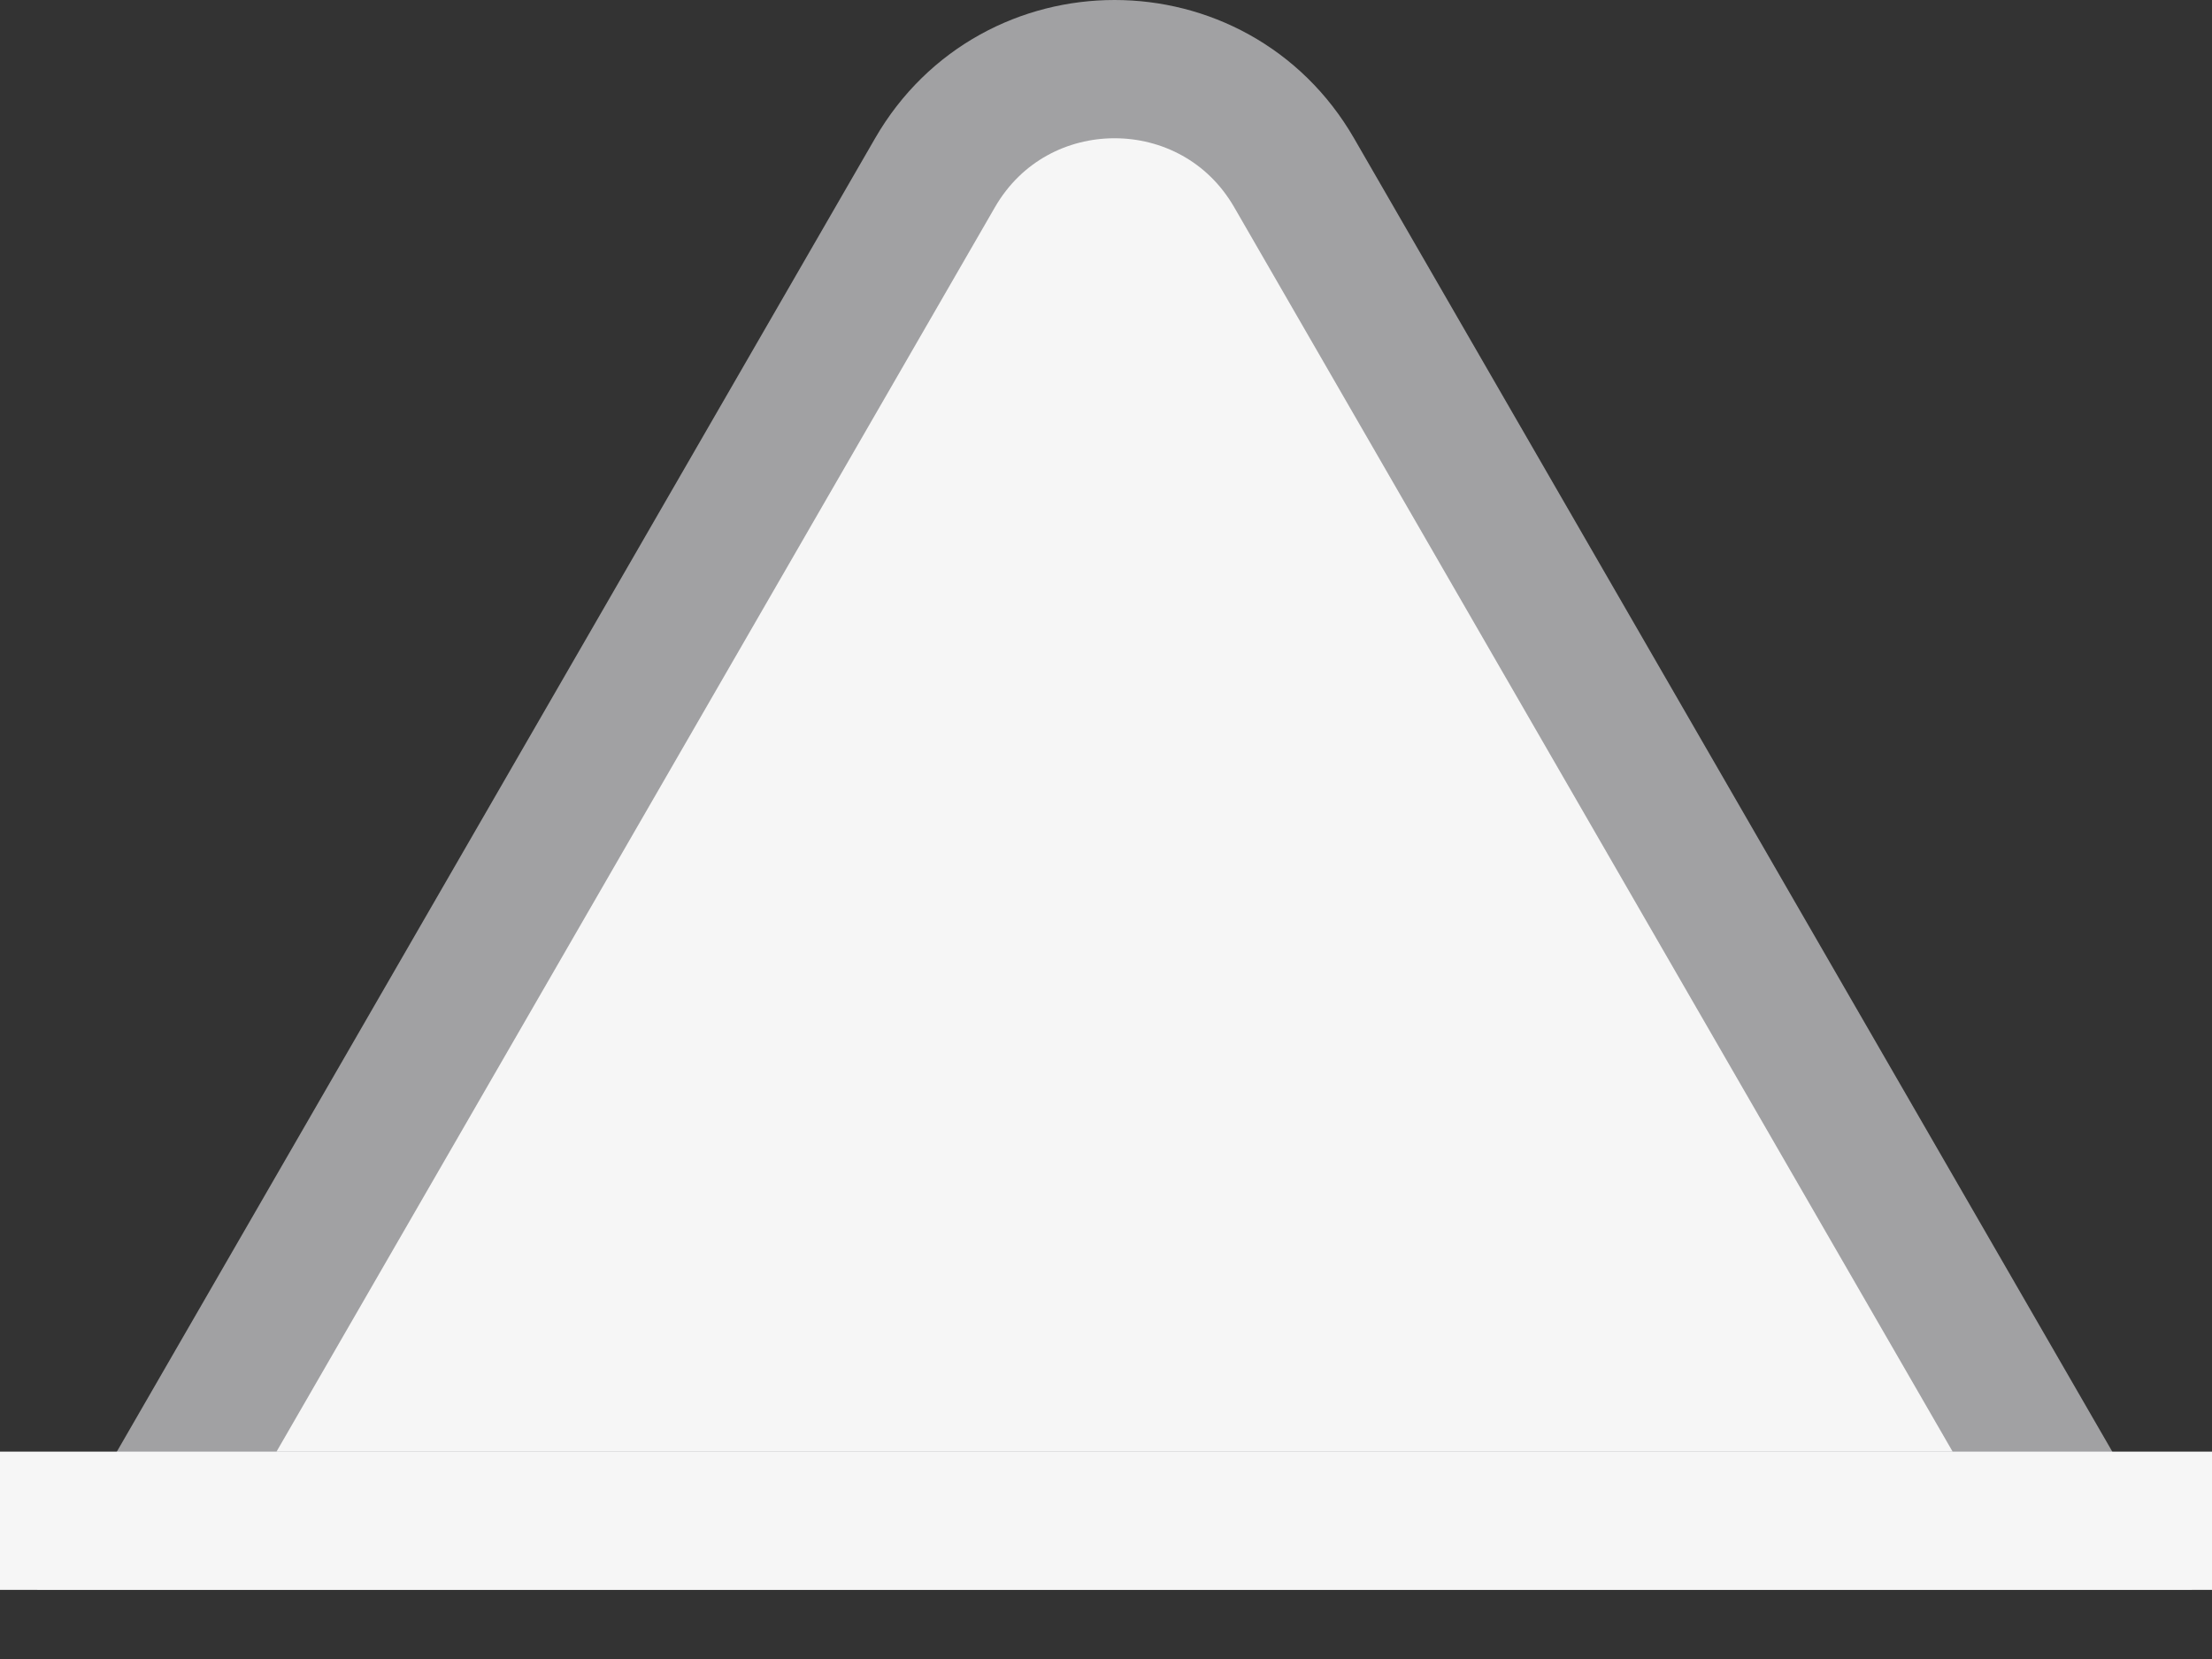 <svg width="16" height="12" viewBox="0 0 16 12" fill="none" xmlns="http://www.w3.org/2000/svg">
<rect x="0" y="0" width="16" height="12" fill="#333333" stroke="none"/>
<path d="M14.124 11H14.99L14.557 10.25L9.361 1.25C8.784 0.25 7.34 0.25 6.763 1.25L1.567 10.25L1.134 11H2H14.124Z" fill="#F6F6F6" stroke="#A1A1A3"/>
<path d="M0 11L15.467 11L16 11" stroke="#F6F6F6"/>
</svg>
